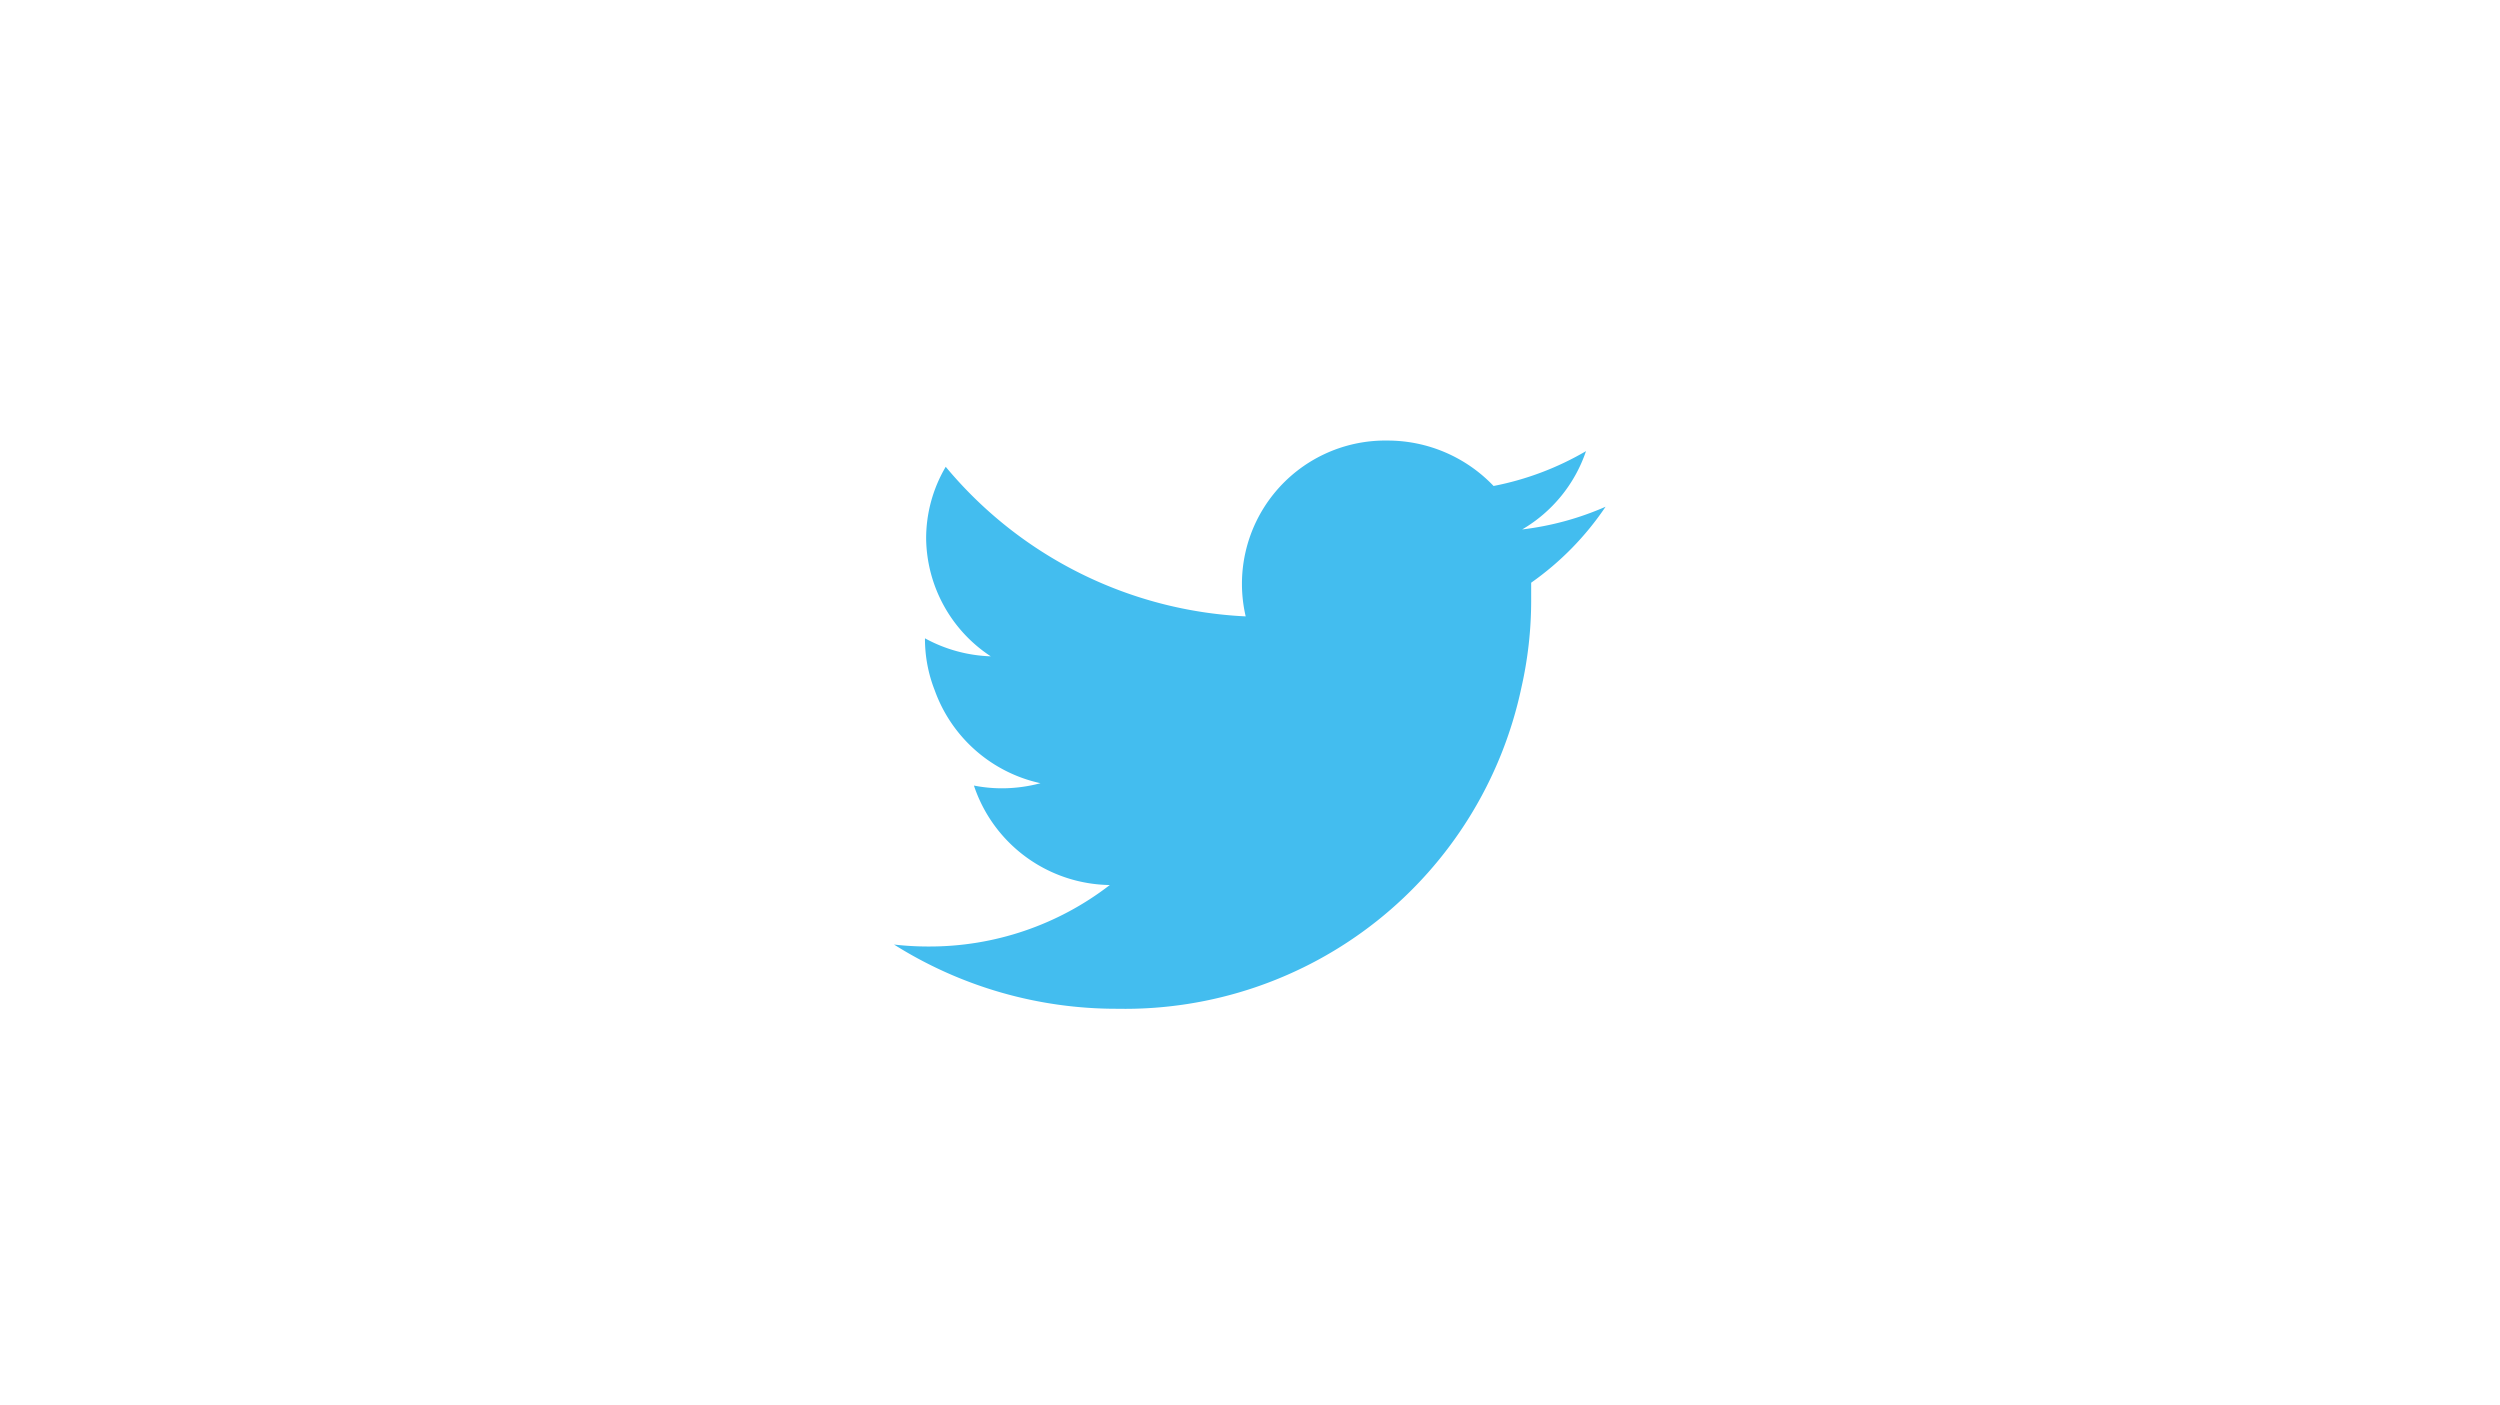 <svg xmlns="http://www.w3.org/2000/svg" viewBox="0 0 63.84 35.88"><defs><style>.cls-1{fill:#fff;}.cls-2{fill:#43bdef;}</style></defs><title>tw_h</title><g id="Слой_1" data-name="Слой 1"><rect class="cls-1" width="63.84" height="35.88"/><path id="_Контур_" data-name="&lt;Контур&gt;" class="cls-2" d="M41,12.94a7.5,7.5,0,0,1-2.13.58,3.68,3.68,0,0,0,1.63-2,7.5,7.5,0,0,1-2.36.89,3.74,3.74,0,0,0-2.71-1.16,3.66,3.66,0,0,0-3.62,4.49,10.61,10.61,0,0,1-7.66-3.82,3.6,3.6,0,0,0-.5,1.84,3.65,3.65,0,0,0,1.65,3,3.75,3.75,0,0,1-1.68-.46v0a3.59,3.59,0,0,0,.25,1.33A3.71,3.71,0,0,0,26.57,20a3.84,3.84,0,0,1-1,.13,3.72,3.72,0,0,1-.7-.07,3.71,3.71,0,0,0,3.47,2.54,7.53,7.53,0,0,1-4.62,1.57,7.69,7.69,0,0,1-.89-.05,10.65,10.65,0,0,0,5.7,1.64,10.35,10.35,0,0,0,10.32-8.2,10.05,10.05,0,0,0,.25-2.21c0-.16,0-.32,0-.47A7.47,7.47,0,0,0,41,12.94Z"/></g></svg>